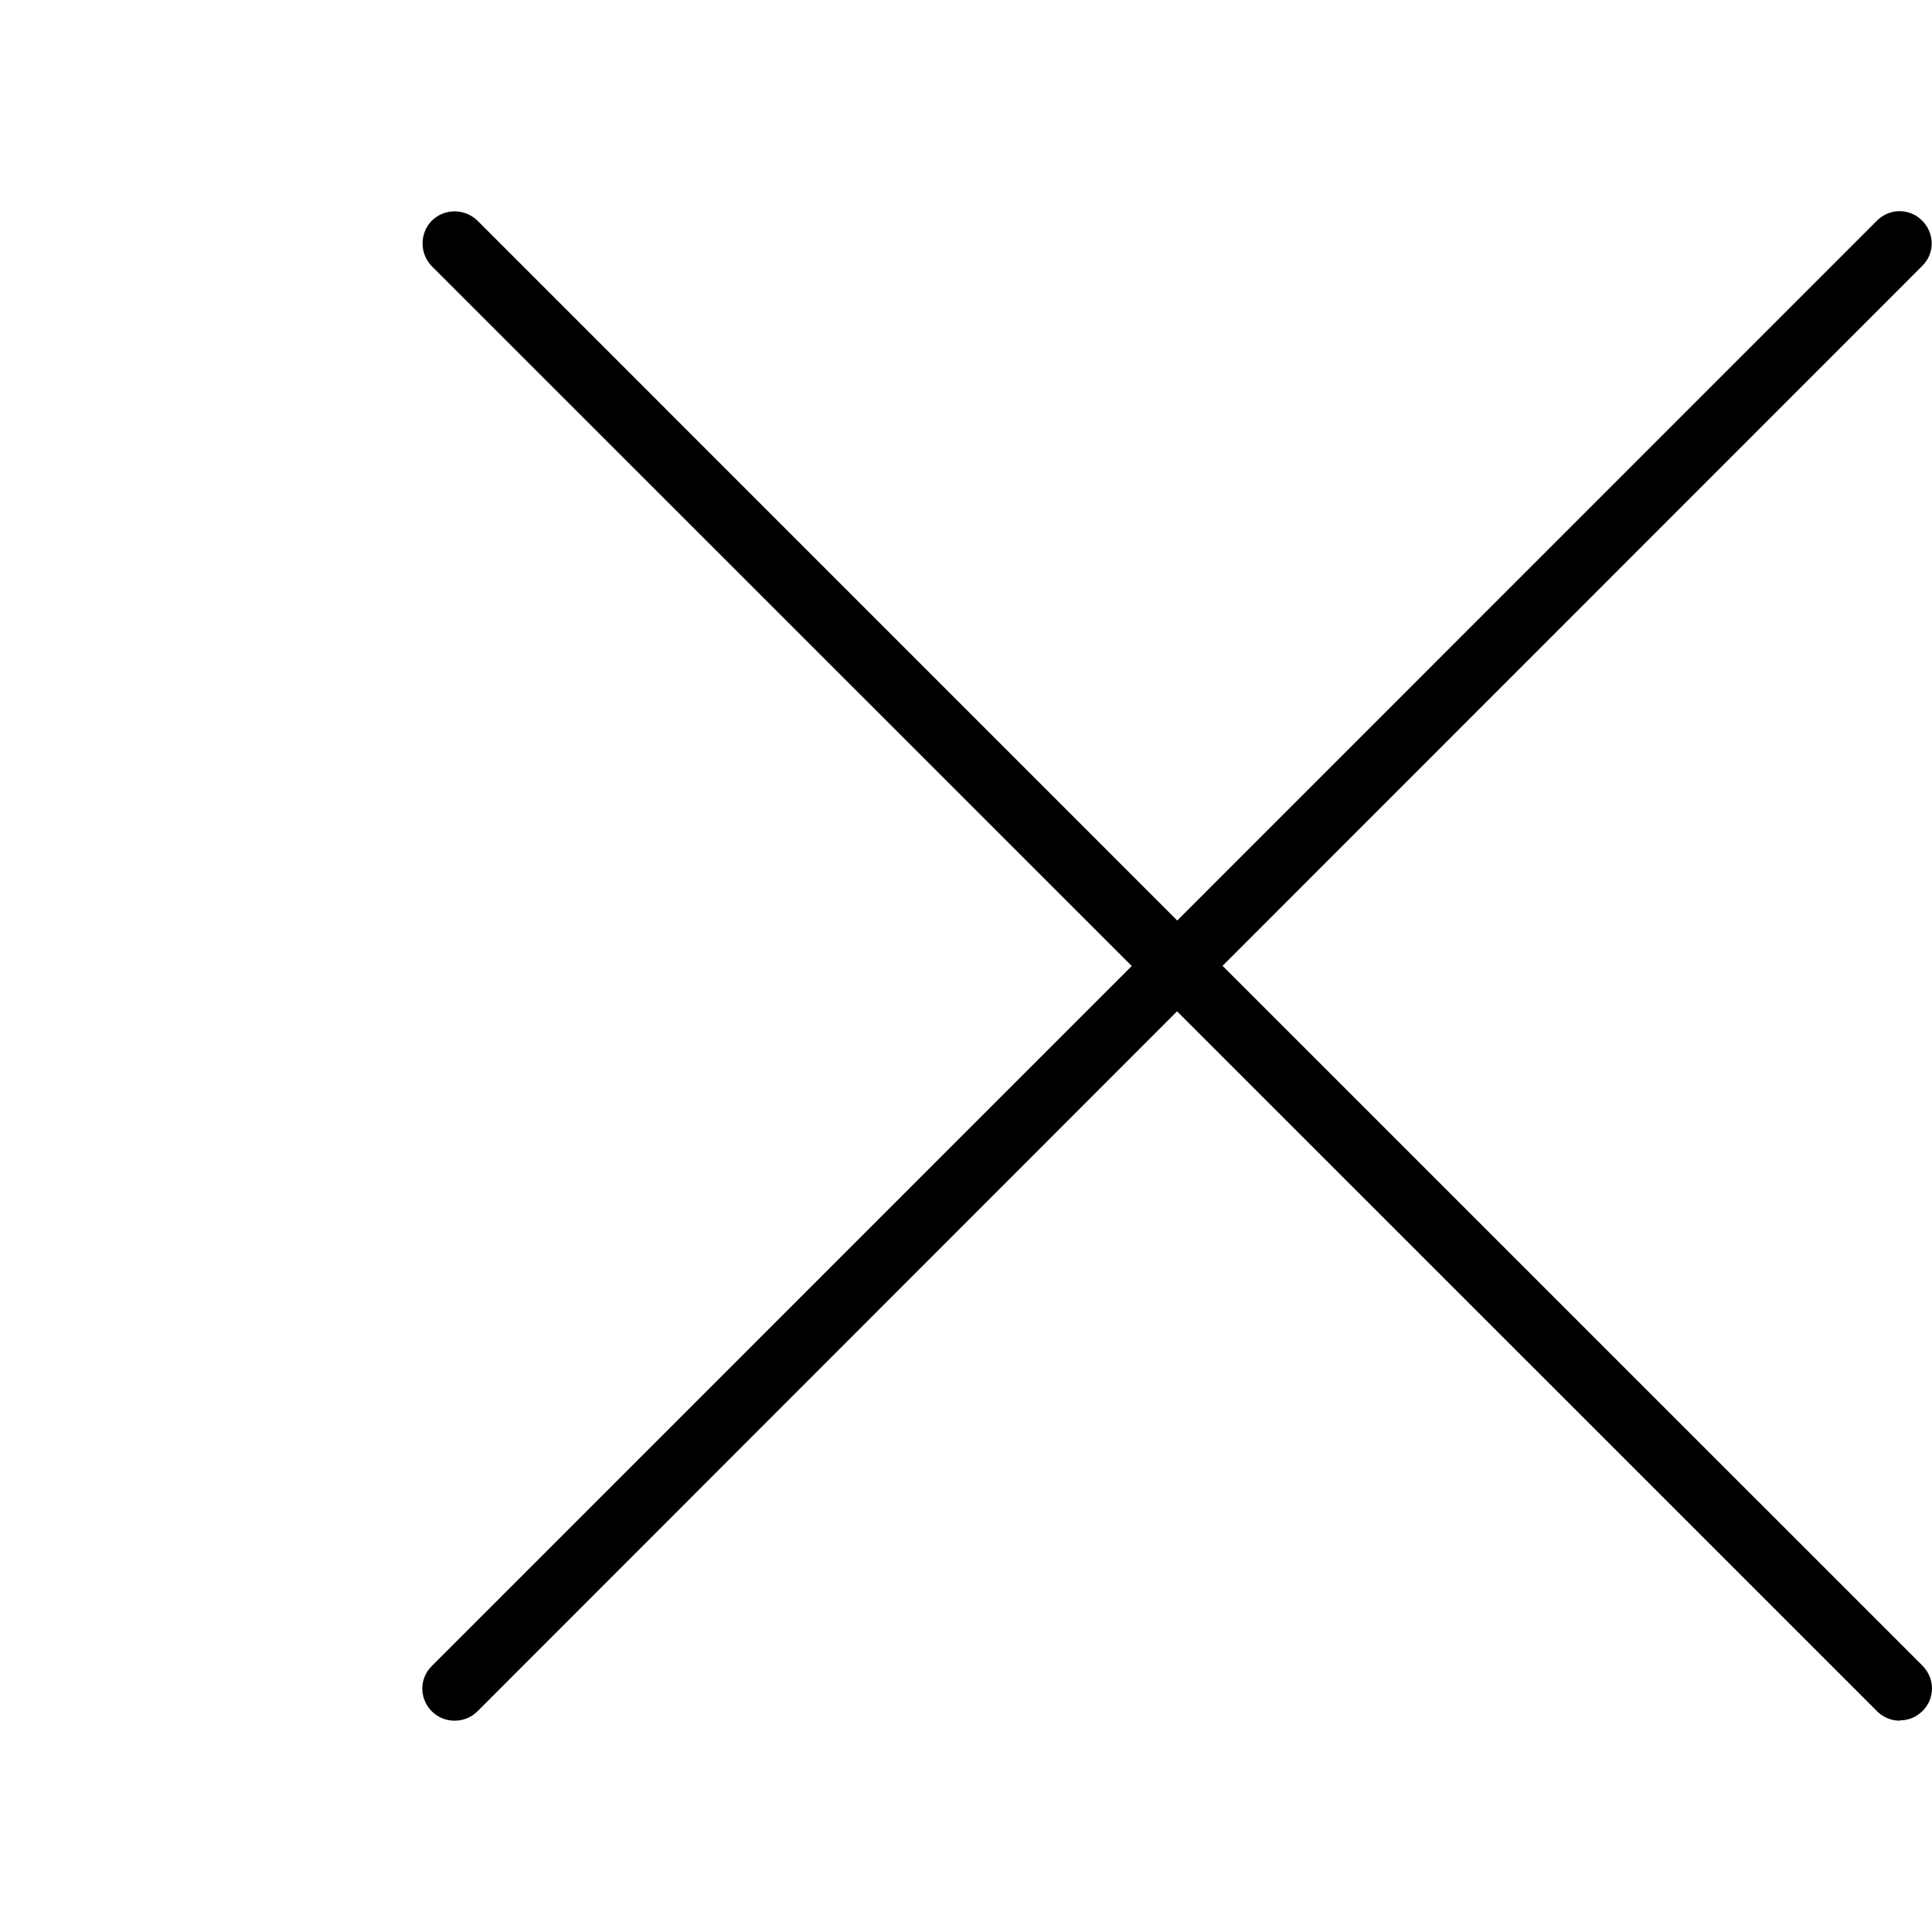 <svg width="24" height="24" viewBox="0 0 24 24" fill="none" xmlns="http://www.w3.org/2000/svg">
<path fill-rule="evenodd" clip-rule="evenodd" d="M5.364 21.259C5.443 21.337 5.544 21.375 5.646 21.375H5.649C5.751 21.375 5.852 21.337 5.931 21.259L14.622 12.563L23.319 21.259C23.398 21.337 23.499 21.375 23.601 21.375V21.371C23.702 21.371 23.803 21.334 23.882 21.255C24.039 21.101 24.039 20.85 23.882 20.692L15.187 11.998L23.878 3.304C24.036 3.15 24.036 2.899 23.878 2.741C23.724 2.584 23.473 2.584 23.316 2.741L14.624 11.435L5.931 2.741C5.773 2.587 5.522 2.587 5.364 2.741C5.211 2.899 5.211 3.15 5.364 3.307L14.059 12L5.364 20.696C5.207 20.85 5.207 21.101 5.364 21.259Z" fill="black"/>
</svg>
